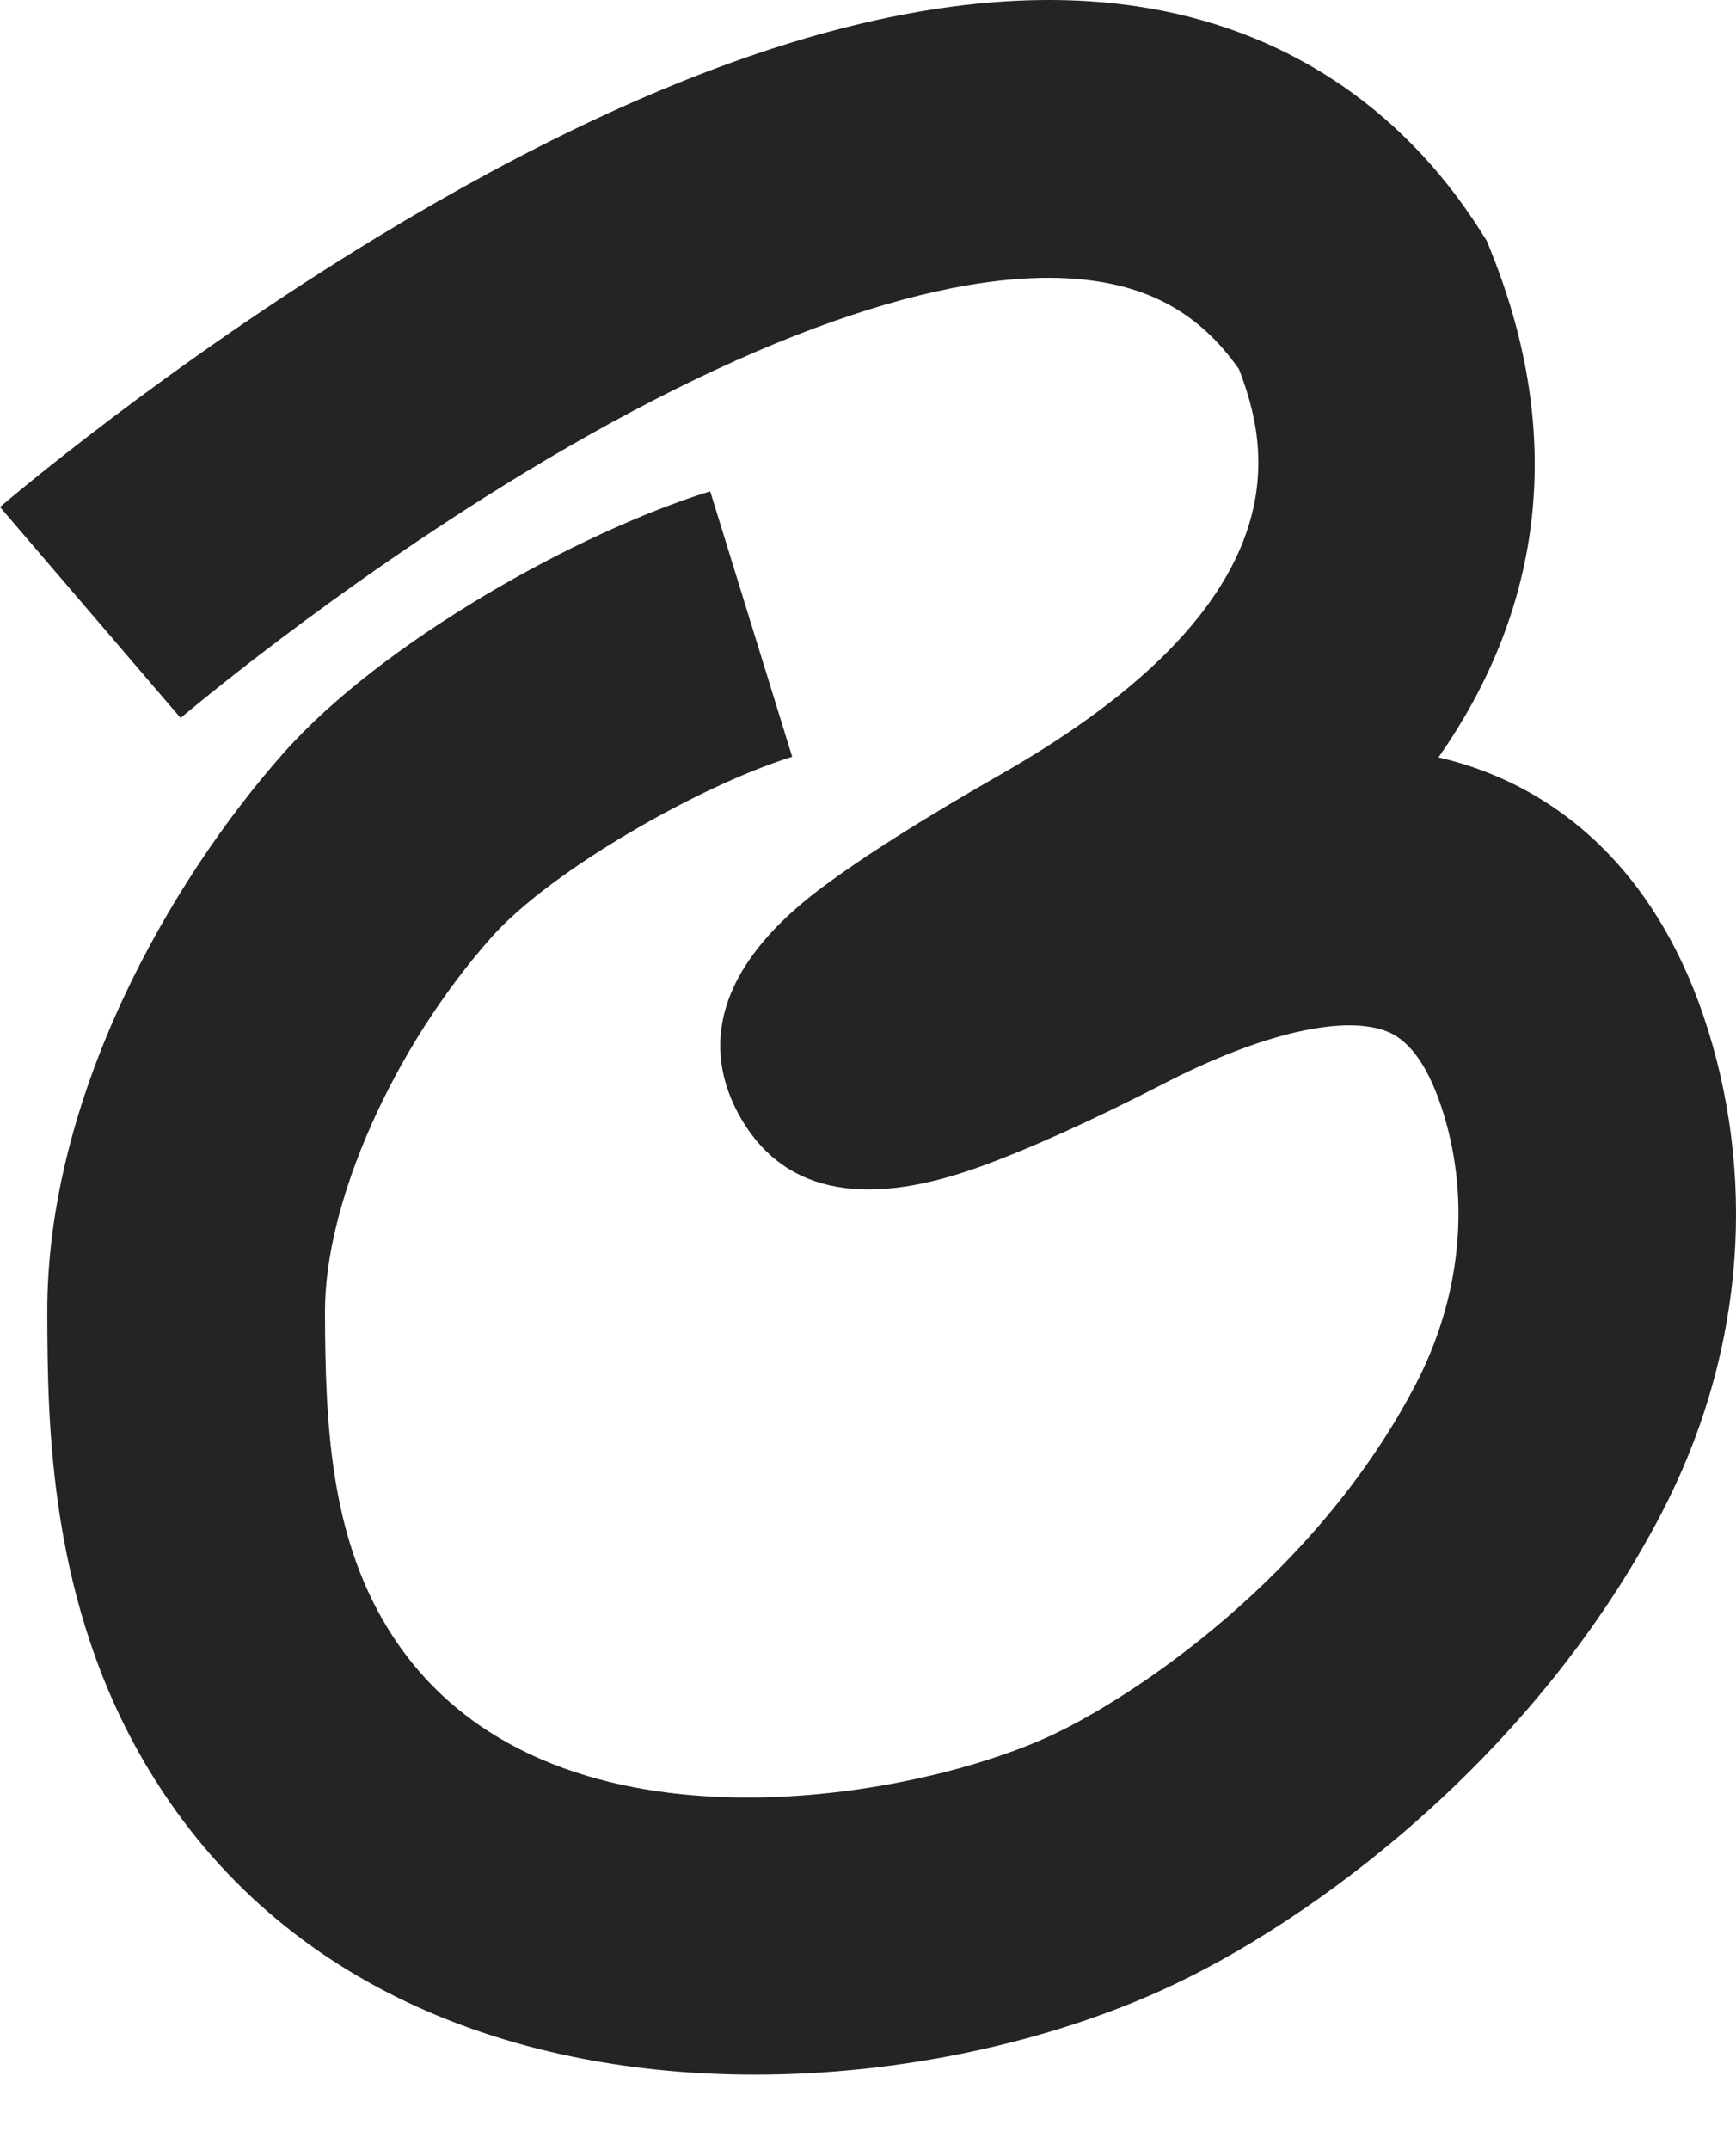 <svg width="21" height="26" viewBox="0 0 21 26" fill="none" xmlns="http://www.w3.org/2000/svg">
<path d="M9.132 25.087C6.333 25.087 3.438 24.108 1.804 21.406C0.583 19.389 0.576 17.19 0.572 15.876C0.563 13.272 2.043 10.671 3.429 9.107C4.627 7.754 6.995 6.435 8.591 5.941L9.583 9.151C8.497 9.486 6.67 10.515 5.943 11.336C4.754 12.677 3.927 14.54 3.931 15.865C3.935 17.227 3.996 18.543 4.678 19.669C6.436 22.575 10.901 21.806 12.668 21.007C13.678 20.55 15.91 19.073 17.123 16.744C17.67 15.694 17.79 14.527 17.46 13.459C17.294 12.926 17.07 12.594 16.792 12.478C16.273 12.261 15.261 12.493 14.083 13.101C13.201 13.555 12.415 13.909 11.81 14.124C10.406 14.621 9.44 14.402 8.933 13.47C8.586 12.828 8.477 11.834 9.931 10.741C10.431 10.366 11.16 9.904 12.095 9.37C15.818 7.248 15.338 5.378 14.988 4.465C14.558 3.851 14.004 3.51 13.258 3.4C11.663 3.162 9.209 3.983 6.357 5.709C4.01 7.13 2.203 8.667 2.185 8.682L0 6.131C0.081 6.063 2.001 4.423 4.573 2.862C8.214 0.652 11.302 -0.287 13.748 0.076C15.5 0.335 16.936 1.27 17.9 2.778L17.985 2.912L18.044 3.059C18.919 5.247 18.684 7.327 17.401 9.158C17.639 9.214 17.869 9.287 18.09 9.381C18.94 9.738 20.077 10.564 20.666 12.467C21.259 14.387 21.058 16.457 20.099 18.298C18.572 21.232 15.883 23.241 14.046 24.069C12.691 24.682 10.932 25.087 9.132 25.087Z" fill="#242424"/>
</svg>
